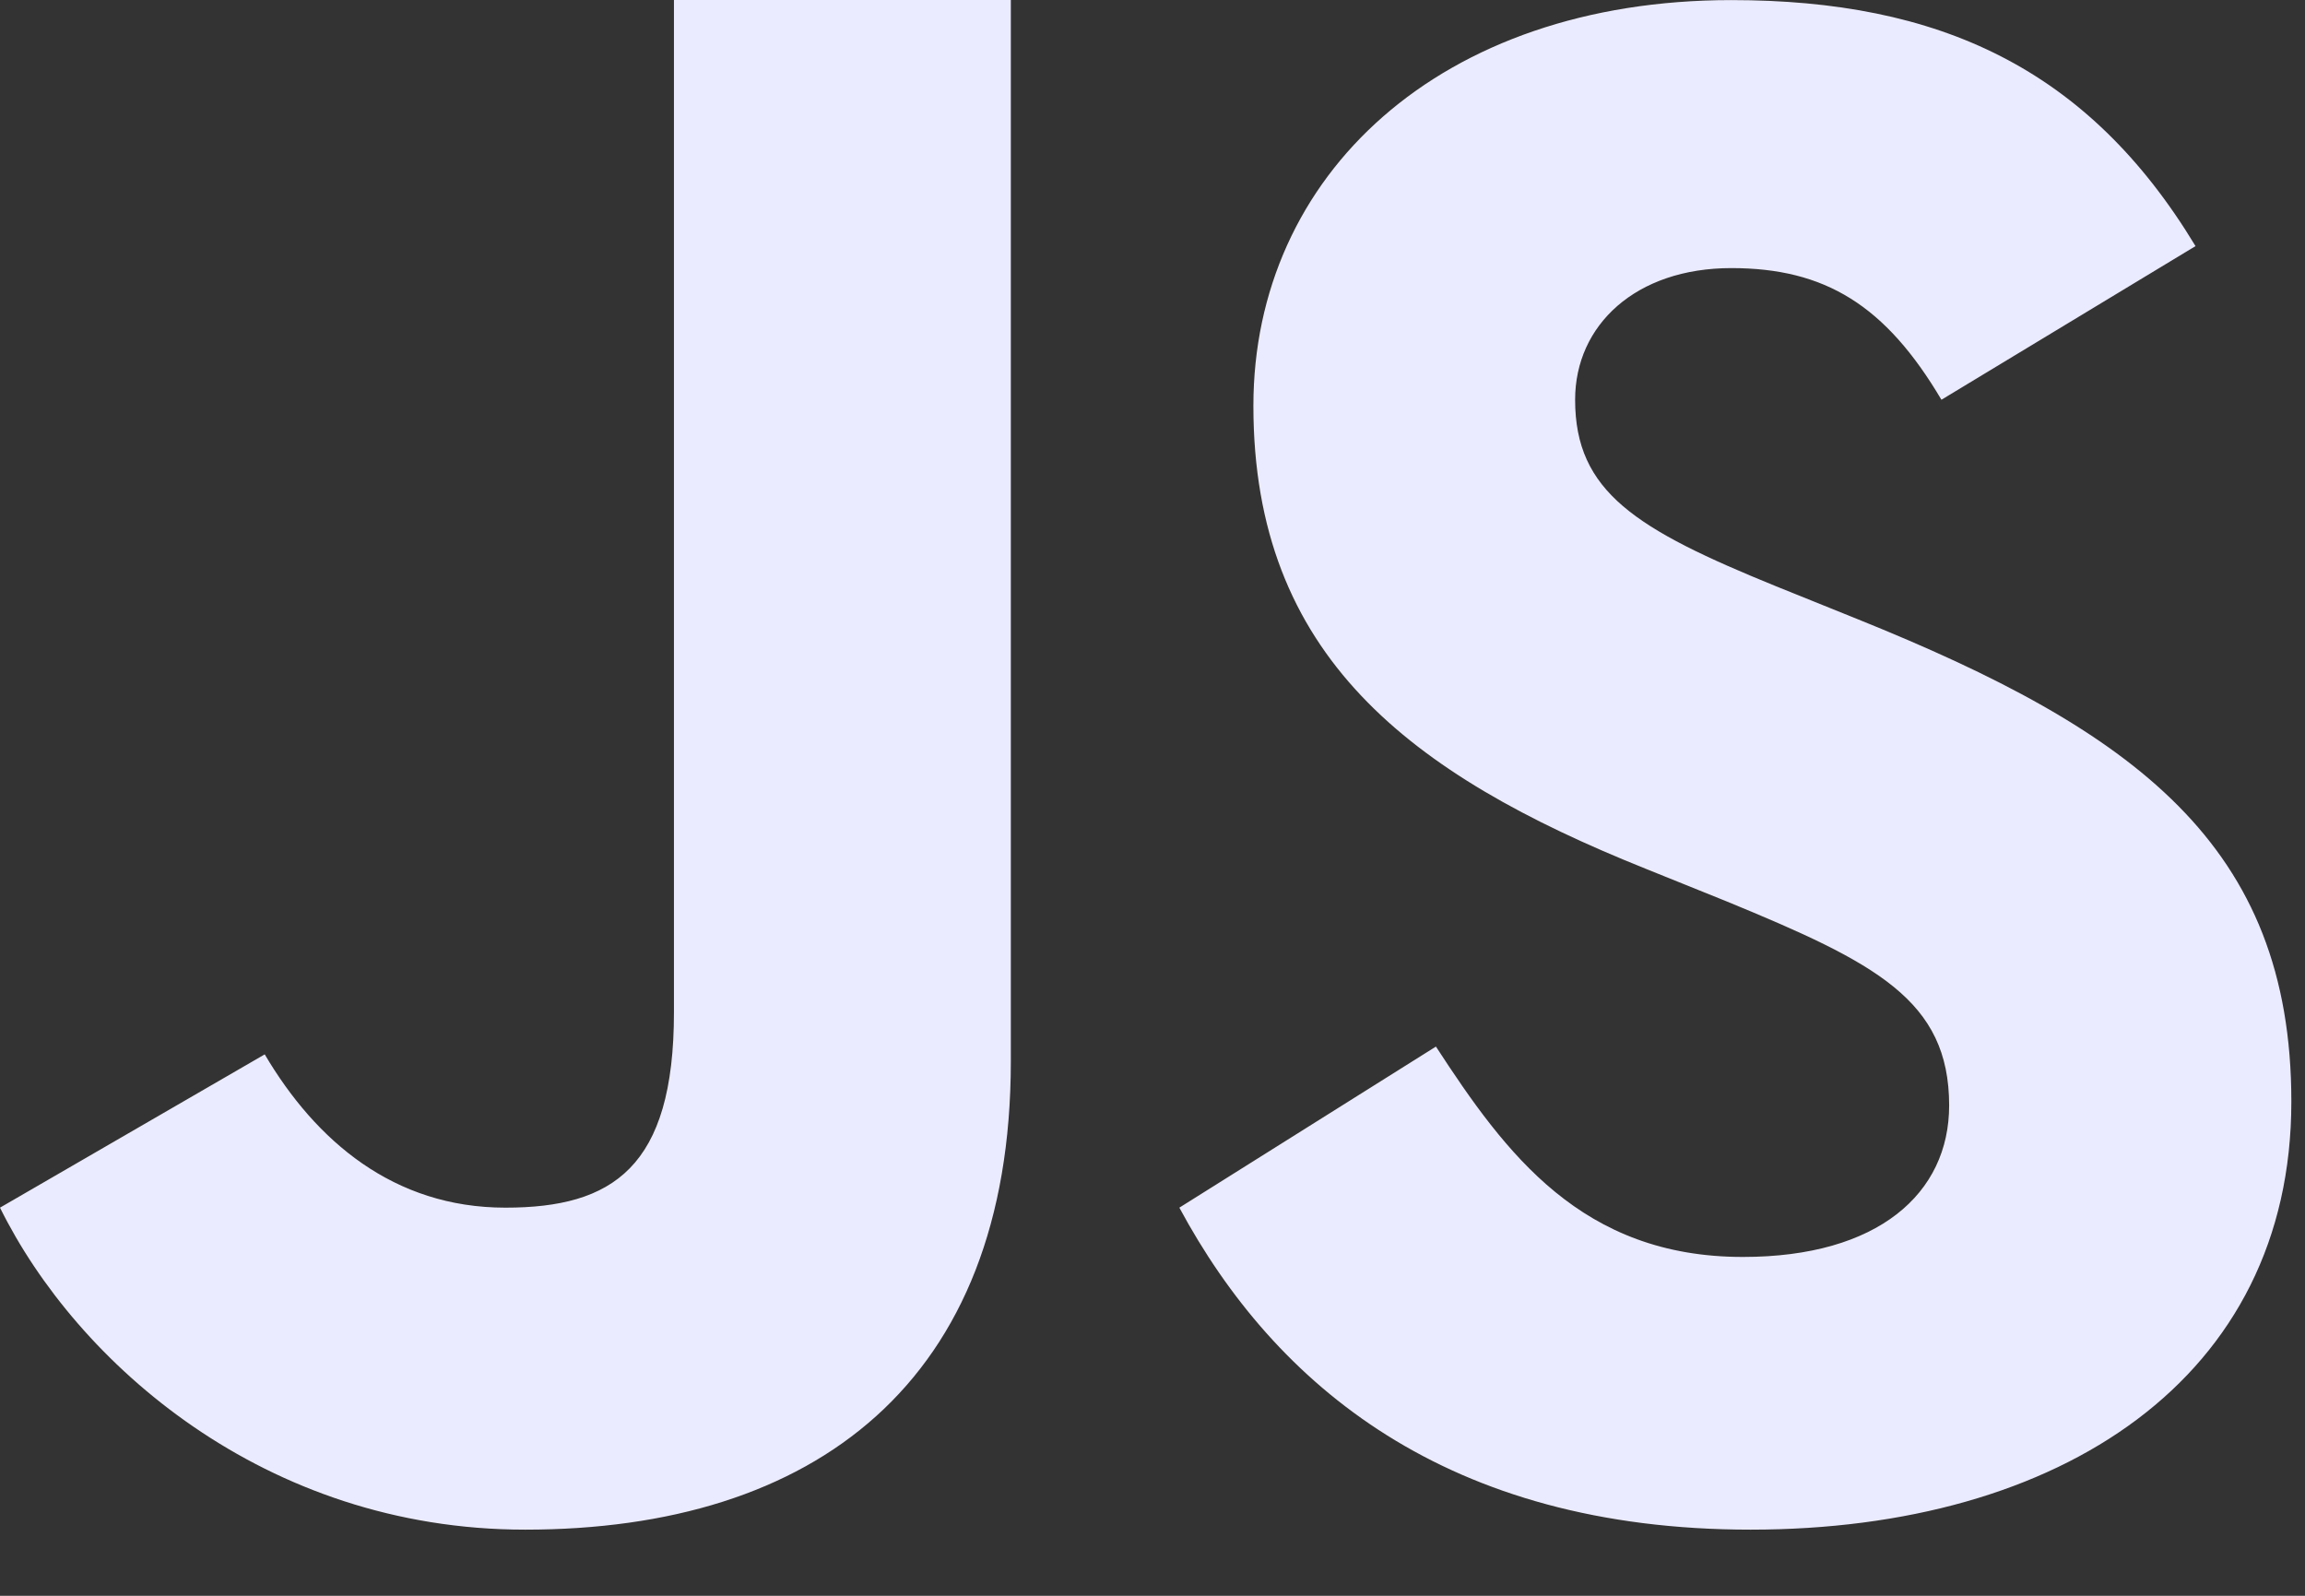<svg width="26" height="18" viewBox="0 0 26 18" fill="none" xmlns="http://www.w3.org/2000/svg">
<rect x="0" y="0" width="26" height="18" fill="#333333" stroke="none"/>
<path d="M16.197 11.805C16.986 13.017 17.844 14.178 19.66 14.178C21.186 14.178 21.986 13.461 21.986 12.469C21.986 11.282 21.159 10.86 19.48 10.169L18.56 9.798C15.904 8.733 14.138 7.398 14.138 4.578C14.138 1.979 16.242 0.001 19.529 0.001C21.87 0.001 23.552 0.768 24.765 2.776L21.899 4.509C21.268 3.443 20.586 3.024 19.529 3.024C18.451 3.024 17.767 3.667 17.767 4.509C17.767 5.548 18.452 5.969 20.031 6.612L20.951 6.983C24.081 8.244 25.846 9.532 25.846 12.426C25.846 15.545 23.242 17.254 19.746 17.254C16.326 17.254 14.384 15.631 13.303 13.622L16.197 11.805ZM2.986 11.893C3.563 12.87 4.44 13.622 5.701 13.622C6.908 13.622 7.602 13.171 7.602 11.419V0H11.402V11.971C11.402 15.602 9.176 17.254 5.924 17.254C2.985 17.254 0.864 15.371 0 13.622L2.986 11.893Z" fill="#EBEBFF"/>
</svg>
